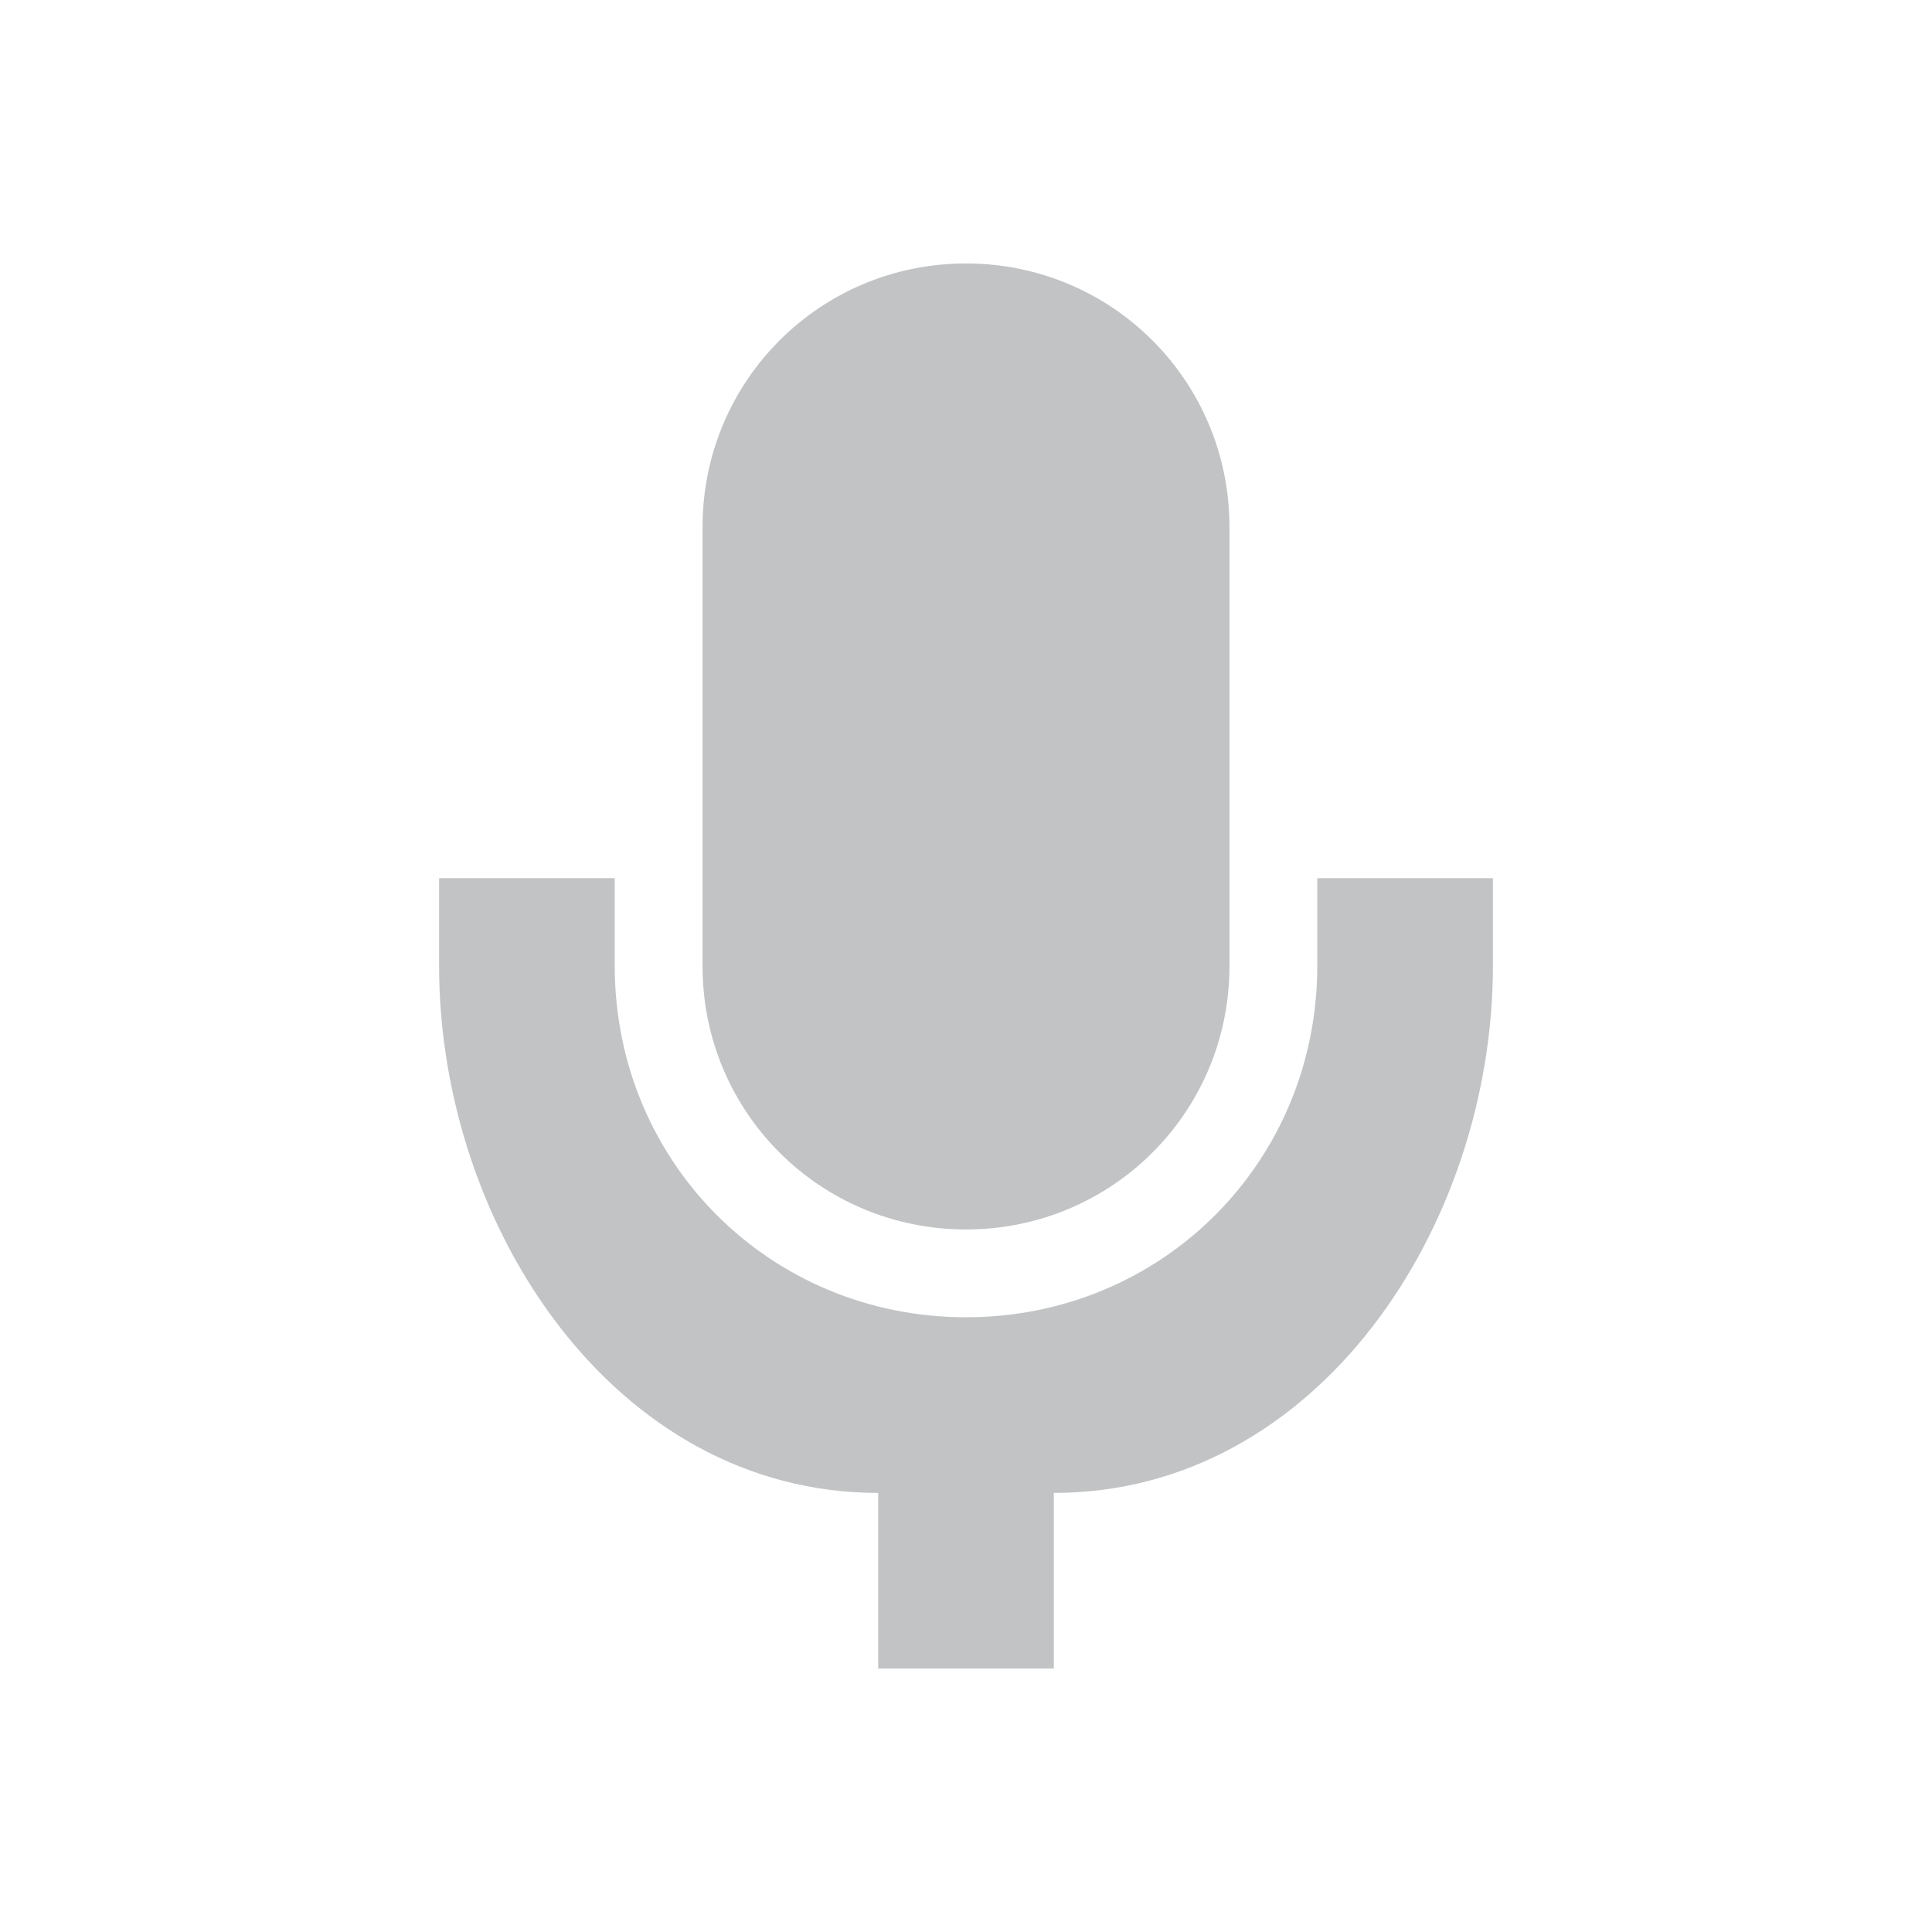 <svg height="22" width="22" xmlns="http://www.w3.org/2000/svg"><path d="m11 3c-1.662 0-3 1.338-3 3v5.002c0 1.662 1.338 2.998 3 2.998 1.662 0 3-1.336 3-2.998v-5.002c0-1.662-1.338-3-3-3zm-6 7v .998c0 2.967 2 6.002 5 6.002v2h2v-2c3 0 5-3.036 5-6.002v-.998h-2v .998c0 2.234-1.767 4.002-4 4.002-2.233 0-4-1.768-4-4.002v-.998z" fill="#31363b" opacity=".3"/></svg>